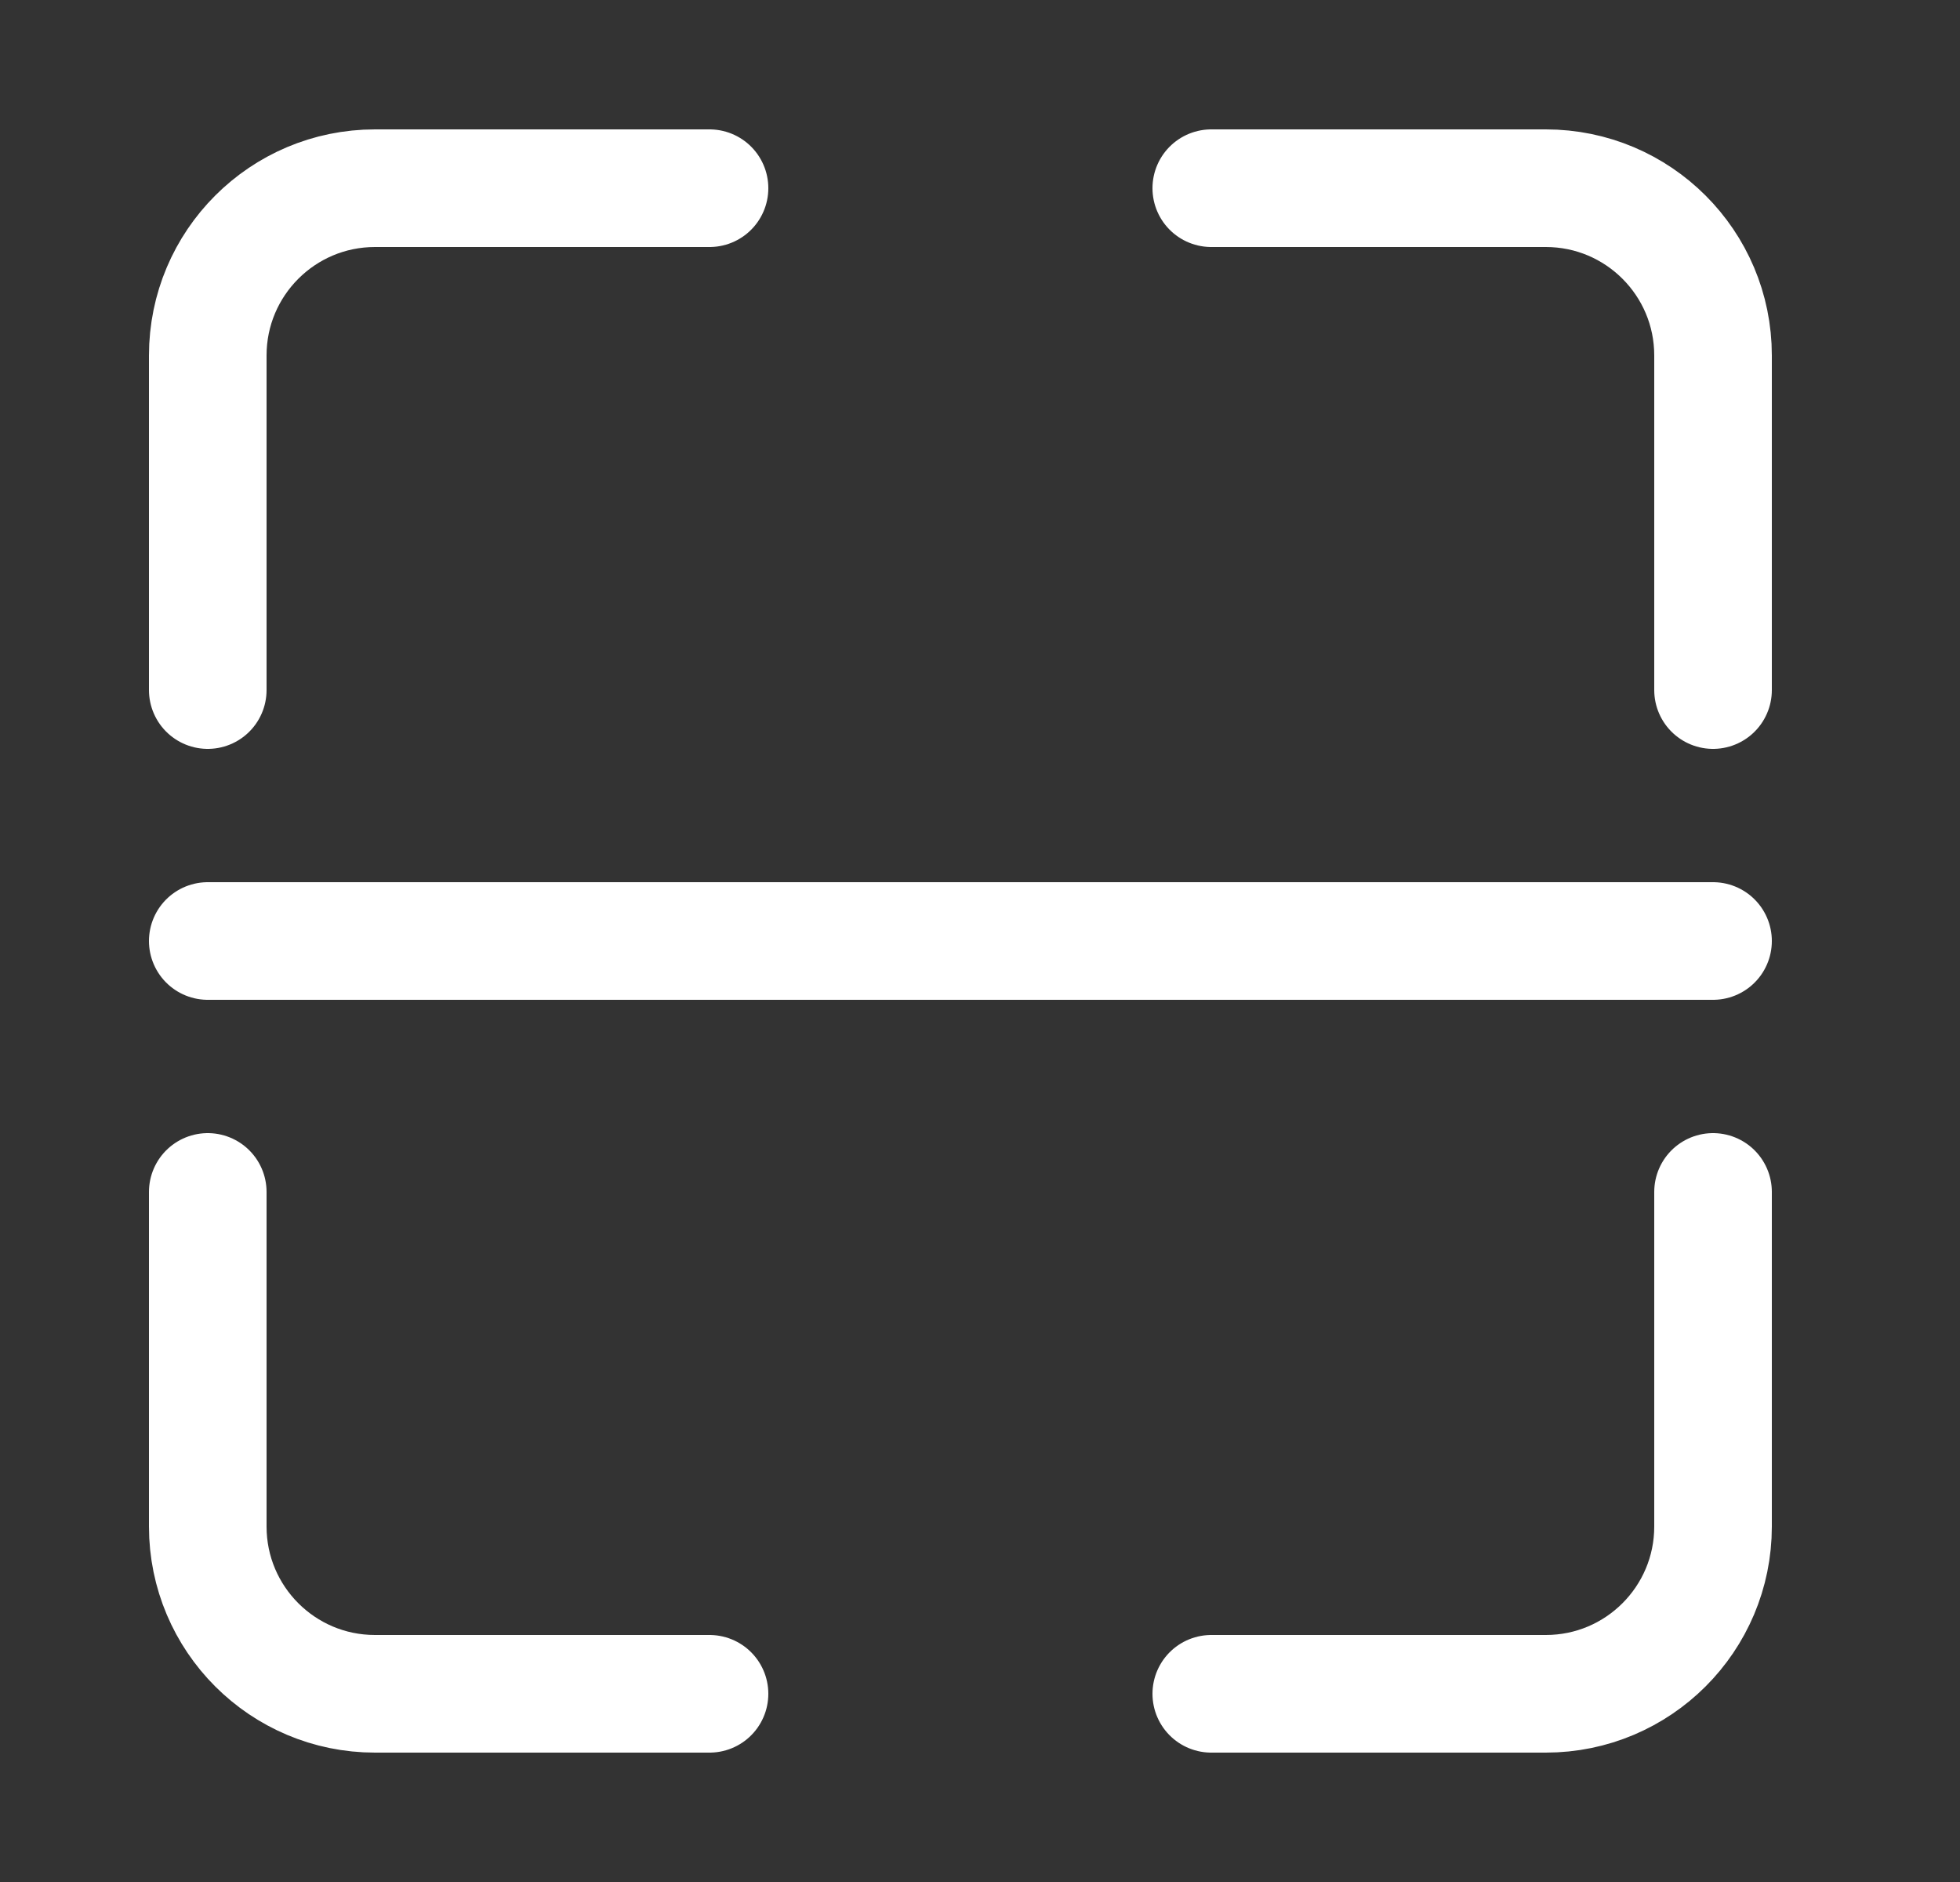 <svg width="25" height="24" viewBox="0 0 25 24" fill="none" xmlns="http://www.w3.org/2000/svg">
<rect x="0" y="0" width="25" height="24" fill="#333333" stroke="none"/>
<path d="M9.05 2.4H4.783C3.605 2.4 2.65 3.355 2.65 4.533V8.8M9.05 21.6H4.783C3.605 21.6 2.65 20.645 2.65 19.467V15.2M15.45 2.4H19.717C20.895 2.4 21.85 3.355 21.85 4.533V8.8M21.85 15.2V19.467C21.85 20.645 20.895 21.6 19.717 21.6H15.45M2.65 12H21.85" stroke="white" stroke-width="1.5" stroke-linecap="round"/>
</svg>
